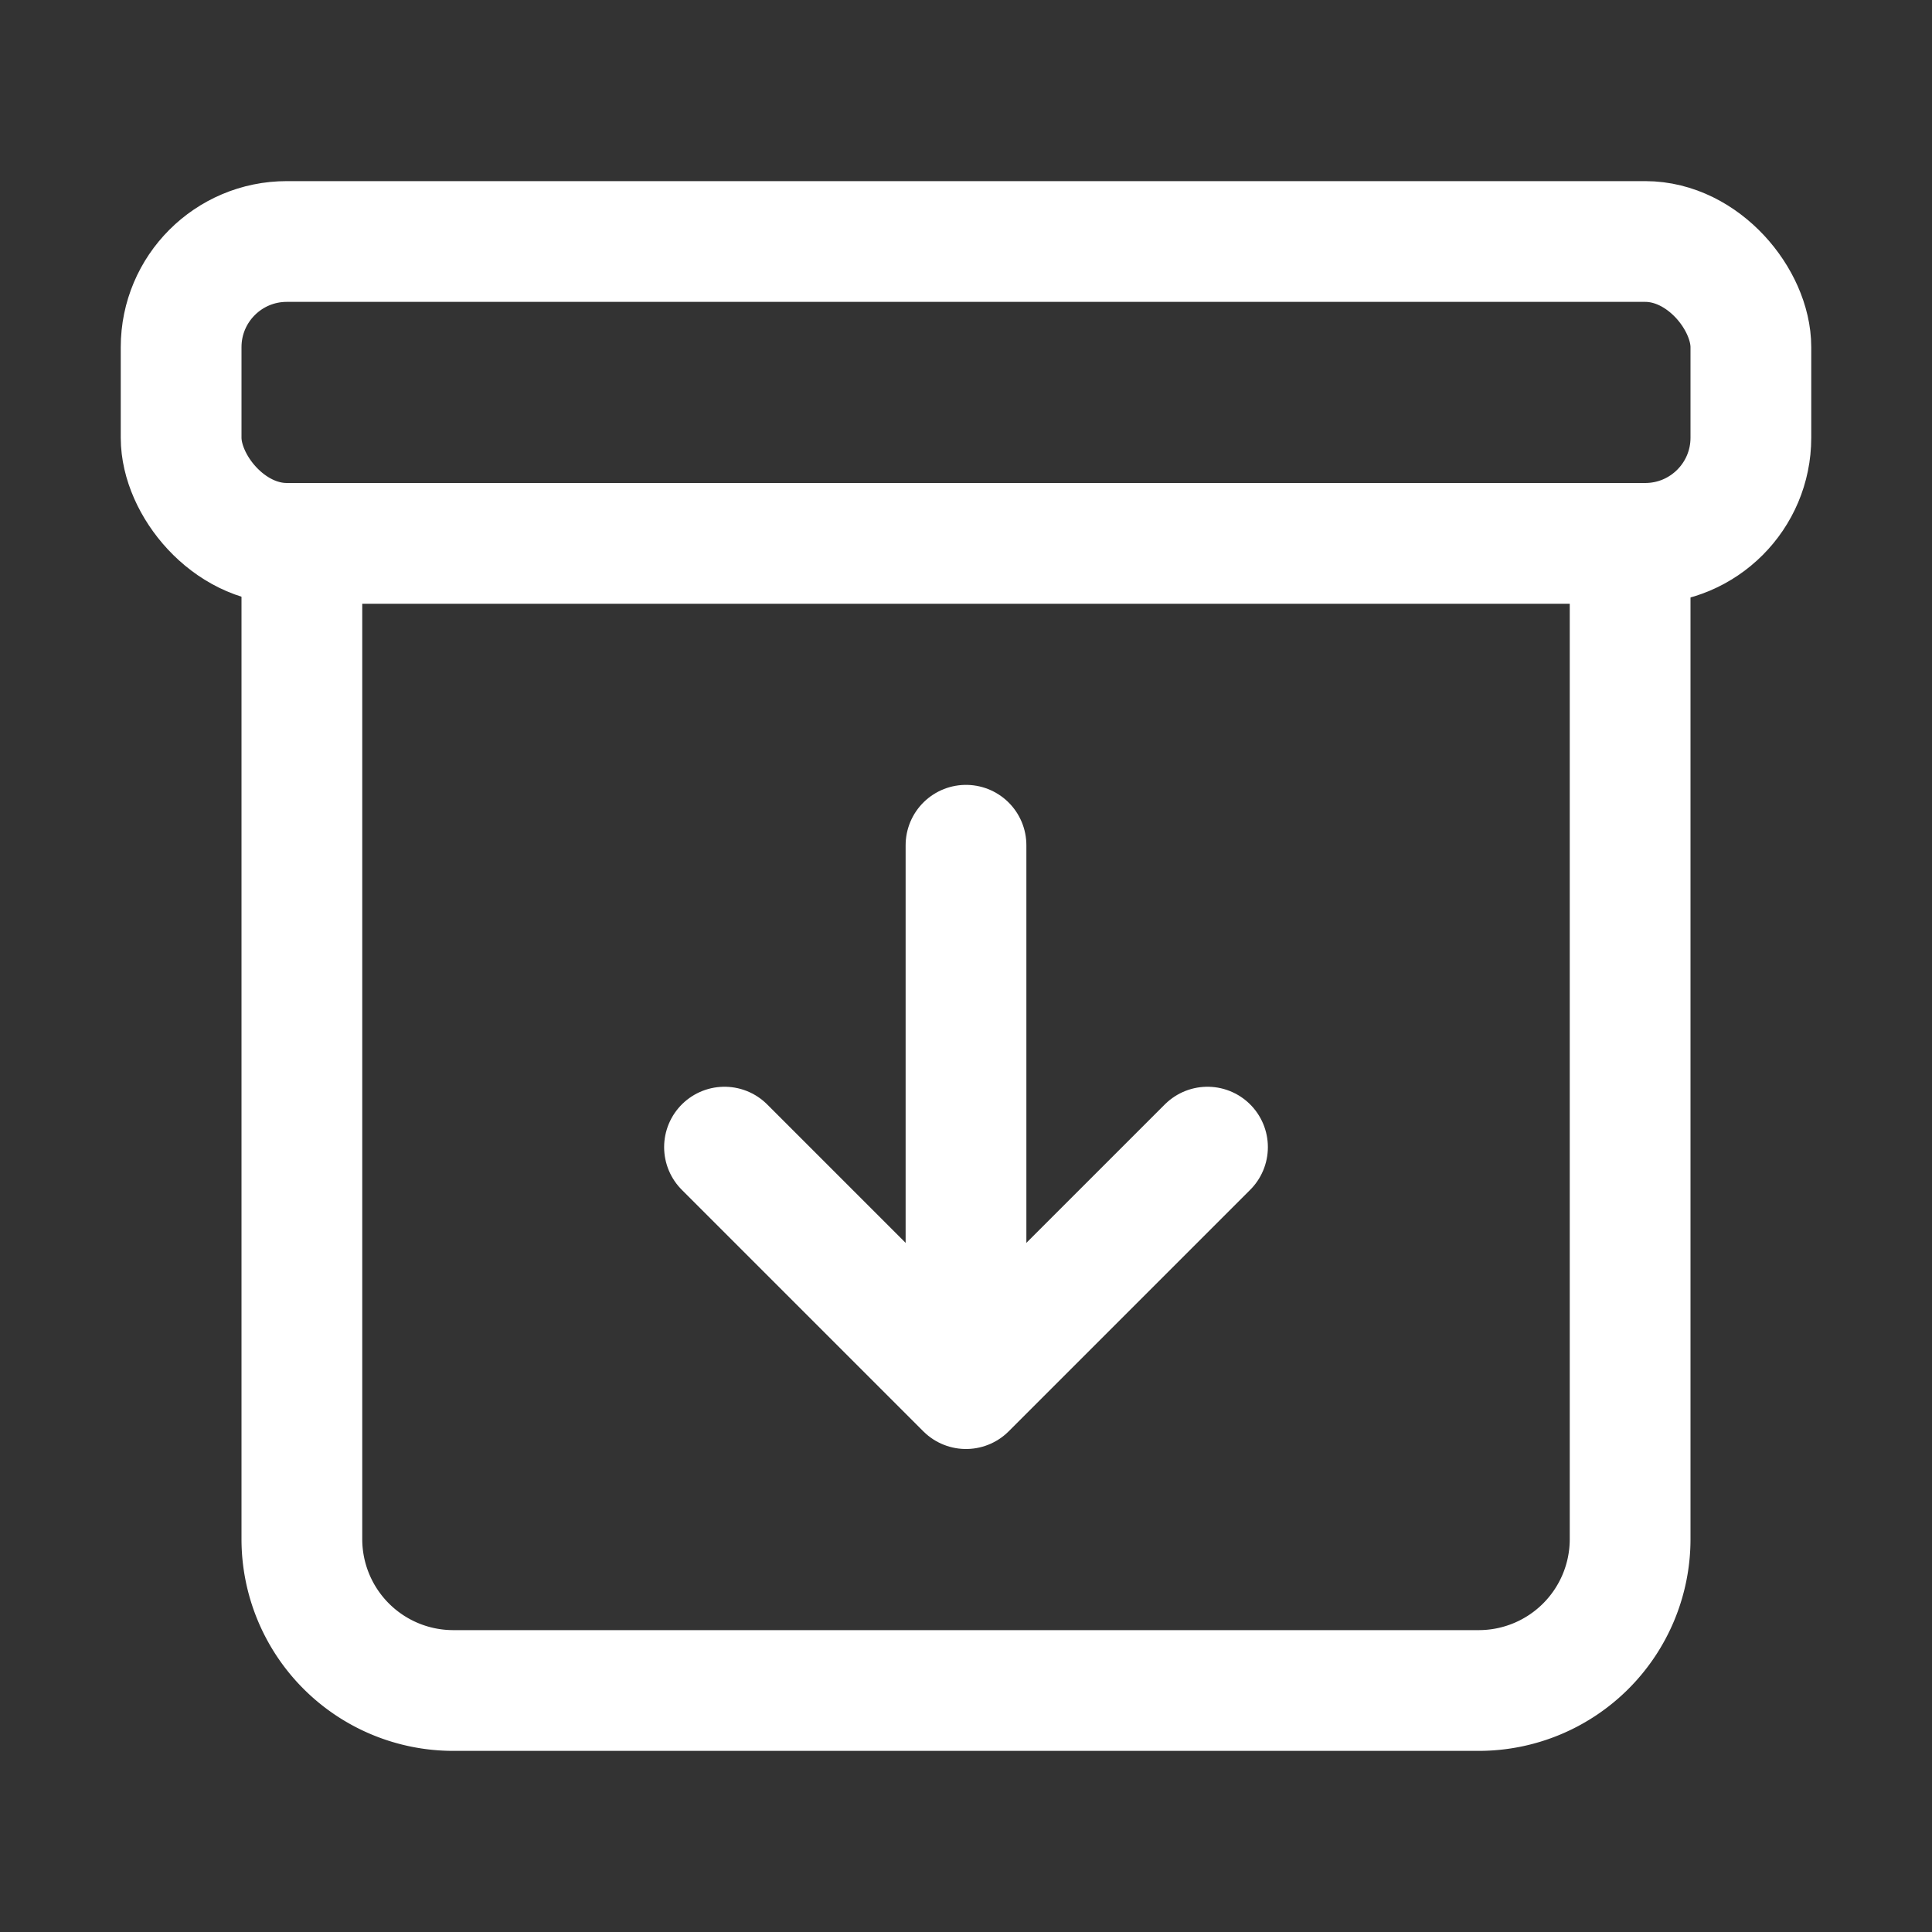 <svg xmlns='http://www.w3.org/2000/svg' width='512' height='512' viewBox='0 0 512 512'><rect x="0" y="0" width="512" height="512" fill="#333333" stroke="none"/><title>ionicons-v5-a</title><path d='M80,152V408a40.12,40.12,0,0,0,40,40H392a40.12,40.12,0,0,0,40-40V152' style='fill:none;stroke:#FFF;stroke-linecap:round;stroke-linejoin:round;stroke-width:32px'/><rect x='48' y='64' width='416' height='80' rx='28' ry='28' style='fill:none;stroke:#FFF;stroke-linejoin:round;stroke-width:32px'/><polyline points='320 304 256 368 192 304' style='fill:none;stroke:#FFF;stroke-linecap:round;stroke-linejoin:round;stroke-width:32px'/><line x1='256' y1='345.89' x2='256' y2='224' style='fill:none;stroke:#FFF;stroke-linecap:round;stroke-linejoin:round;stroke-width:32px'/></svg>